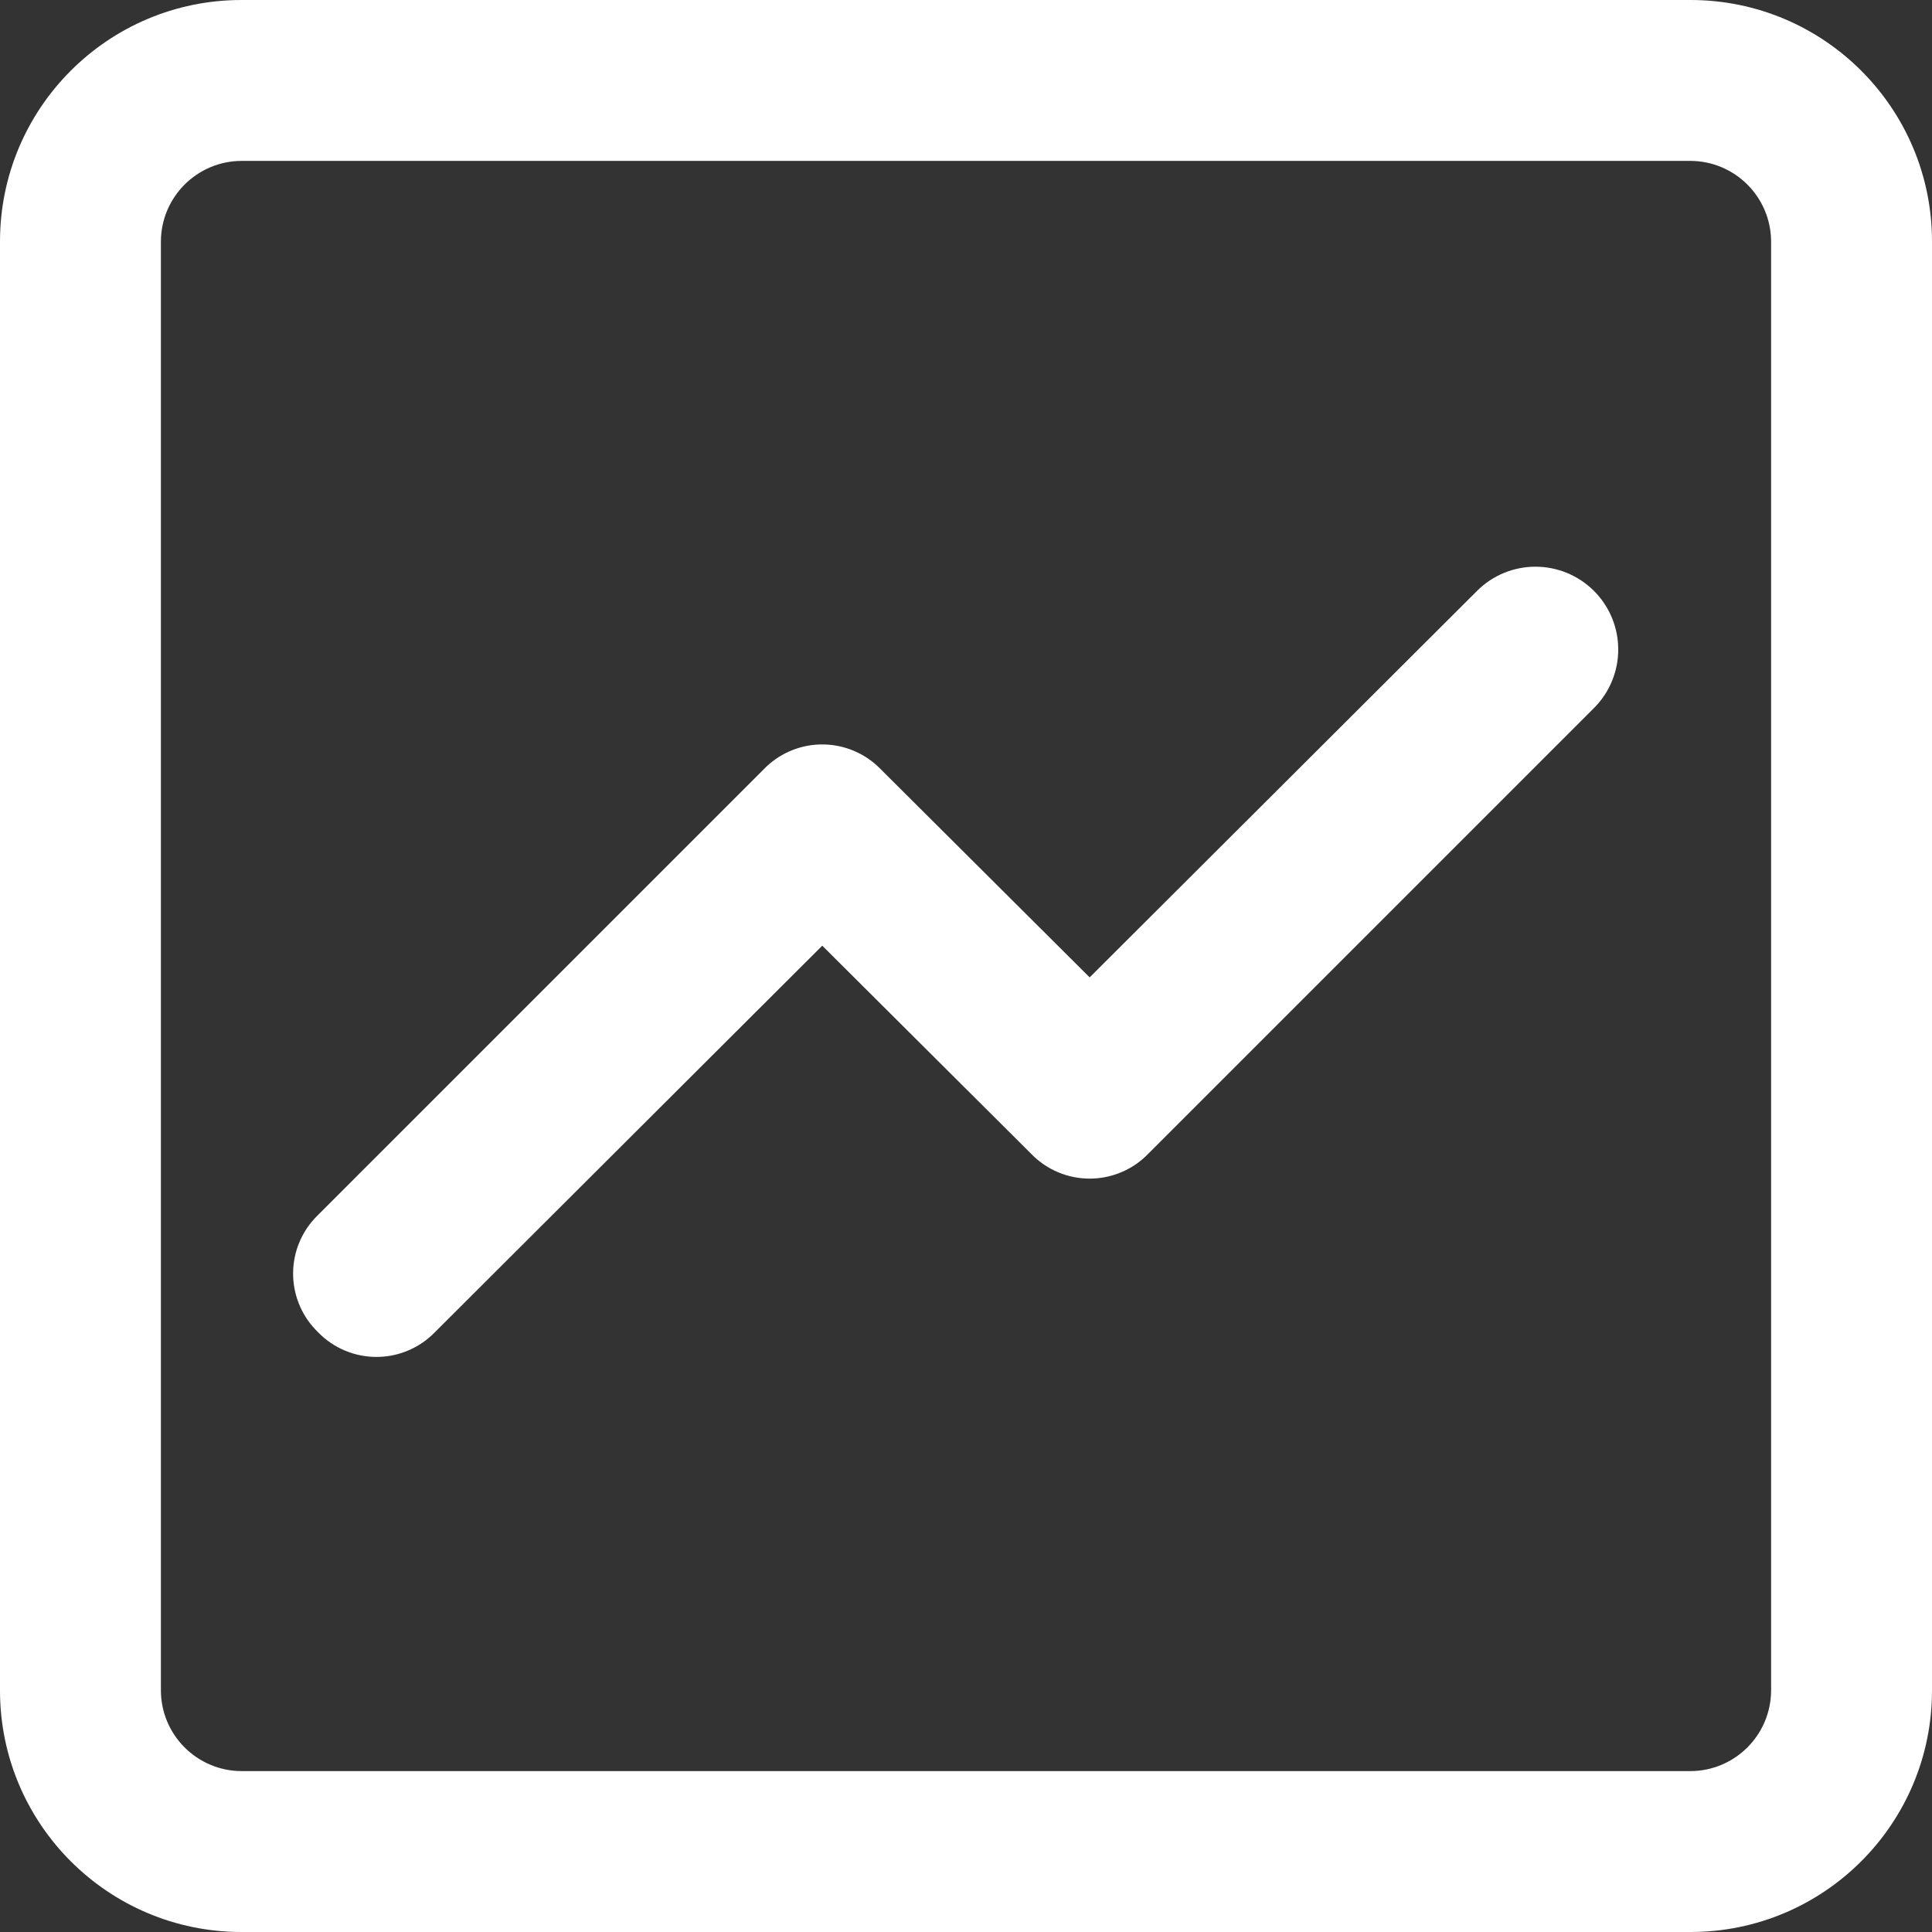 <svg xmlns="http://www.w3.org/2000/svg" xmlns:xlink="http://www.w3.org/1999/xlink" id="Layer_1" width="200" height="200" x="0" y="0" enable-background="new 0 0 200 200" version="1.1" viewBox="0 0 200 200" xml:space="preserve"><rect x="0" y="0" width="200" height="200" fill="#333333" stroke="none"/><title>Asset 9</title><g id="Layer_2"><g id="Layer_1-2"><path fill="#FFF" d="M175,200H25c-13.807,0-25-11.193-25-25V25C0,11.193,11.193,0,25,0h150c13.807,0,25,11.193,25,25v150 C200,188.807,188.807,200,175,200z M25,16.656c-4.601,0.017-8.327,3.743-8.344,8.344v150c0.017,4.602,3.743,8.326,8.344,8.344h150 c4.602-0.018,8.326-3.742,8.344-8.344V25c-0.018-4.601-3.742-8.327-8.344-8.344H25z"/></g></g><path fill="#FFF" d="M165.012,61.176c-1.665-1.667-3.883-2.515-6.062-2.511c-2.179-0.004-4.399,0.844-6.066,2.519l0.002,0.001	l-40.085,39.993L91.222,79.68c-1.646-1.73-3.89-2.62-6.105-2.616c-2.054-0.004-4.154,0.763-5.773,2.291	c-0.106,0.1-0.21,0.202-0.318,0.315l-46.1,46.1c-1.707,1.641-2.587,3.869-2.583,6.069c-0.004,2.055,0.765,4.152,2.282,5.768	c0.09,0.098,0.183,0.19,0.275,0.28c1.643,1.709,3.873,2.586,6.073,2.58c0.008,0,0.017,0,0.024,0c2.049,0,4.13-0.769,5.738-2.276	c0.144-0.133,0.256-0.248,0.355-0.351l40.031-39.944l21.617,21.537c1.644,1.707,3.875,2.582,6.067,2.576	c2.057,0.004,4.148-0.765,5.761-2.274c0.125-0.117,0.223-0.216,0.305-0.3l46.142-46.141c1.664-1.665,2.512-3.881,2.506-6.058	C167.523,65.055,166.676,62.839,165.012,61.176z"/></svg>